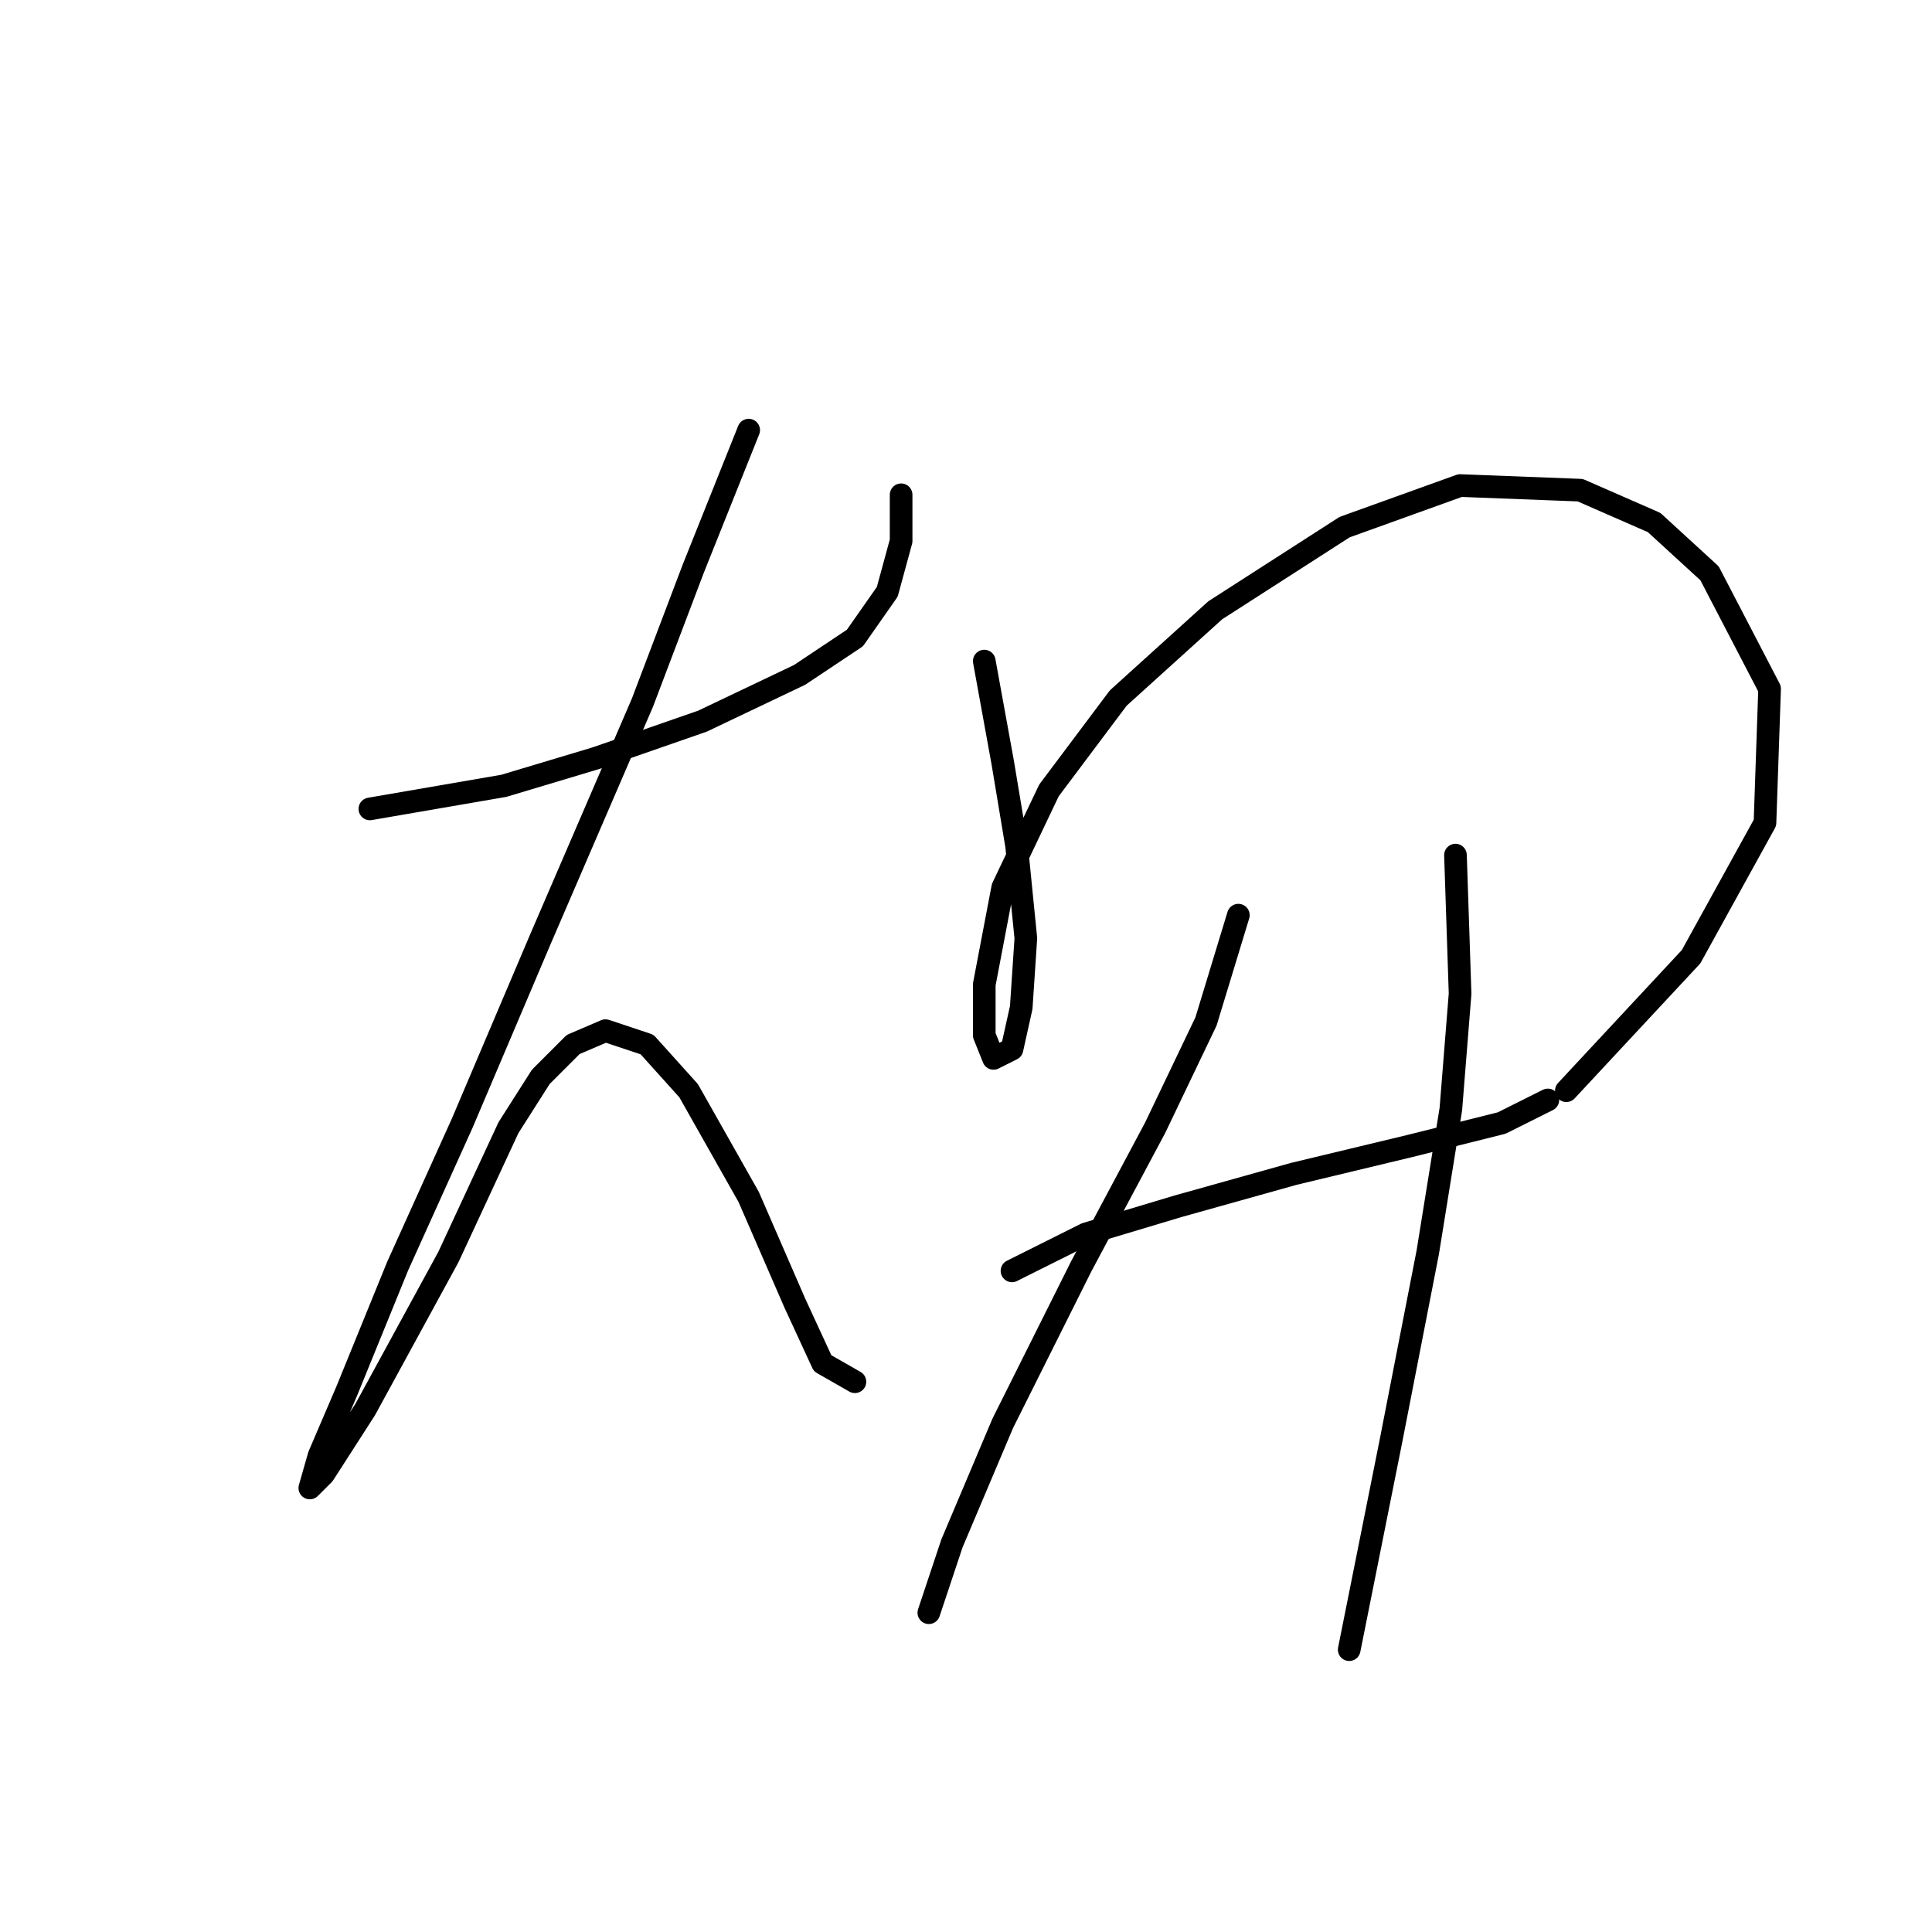 <?xml version="1.0" standalone="no"?>
    <svg width="256" height="256" xmlns="http://www.w3.org/2000/svg" version="1.1">
    <polyline stroke="black" stroke-width="3" stroke-linecap="round" fill="transparent" stroke-linejoin="round" points="49.01 107.186 66.762 104.125 79.004 100.452 93.082 95.555 105.937 89.434 113.282 84.537 117.567 78.416 119.403 71.683 119.403 65.562 119.403 65.562 " />
        <polyline stroke="black" stroke-width="3" stroke-linecap="round" fill="transparent" stroke-linejoin="round" points="99.204 56.992 91.858 75.356 85.125 93.107 71.659 124.325 61.253 148.809 52.683 167.785 45.95 184.312 42.277 192.881 41.053 197.166 42.889 195.33 48.398 186.76 59.416 166.561 67.374 149.421 71.659 142.688 75.943 138.403 80.228 136.567 85.737 138.403 91.246 144.524 99.204 158.603 105.325 172.682 108.997 180.639 113.282 183.088 113.282 183.088 " />
        <polyline stroke="black" stroke-width="3" stroke-linecap="round" fill="transparent" stroke-linejoin="round" points="130.421 87.598 132.87 101.064 134.706 112.082 135.93 124.325 135.318 133.506 134.094 139.015 131.646 140.24 130.421 137.179 130.421 130.446 132.87 117.591 138.991 104.737 148.173 92.495 161.027 80.865 178.166 69.847 193.469 64.338 209.384 64.95 219.178 69.235 226.523 75.968 234.481 91.271 233.869 109.022 224.075 126.773 207.548 144.524 207.548 144.524 " />
        <polyline stroke="black" stroke-width="3" stroke-linecap="round" fill="transparent" stroke-linejoin="round" points="134.094 168.397 143.888 163.5 156.13 159.827 171.433 155.543 186.736 151.87 198.978 148.809 205.099 145.749 205.099 145.749 " />
        <polyline stroke="black" stroke-width="3" stroke-linecap="round" fill="transparent" stroke-linejoin="round" points="164.088 121.264 159.803 135.343 153.07 149.421 143.276 167.785 132.87 188.597 126.137 204.512 123.076 213.693 123.076 213.693 " />
        <polyline stroke="black" stroke-width="3" stroke-linecap="round" fill="transparent" stroke-linejoin="round" points="192.857 113.307 193.469 131.67 192.245 146.973 189.184 165.948 184.287 191.045 178.778 218.59 178.778 218.59 " />
        </svg>